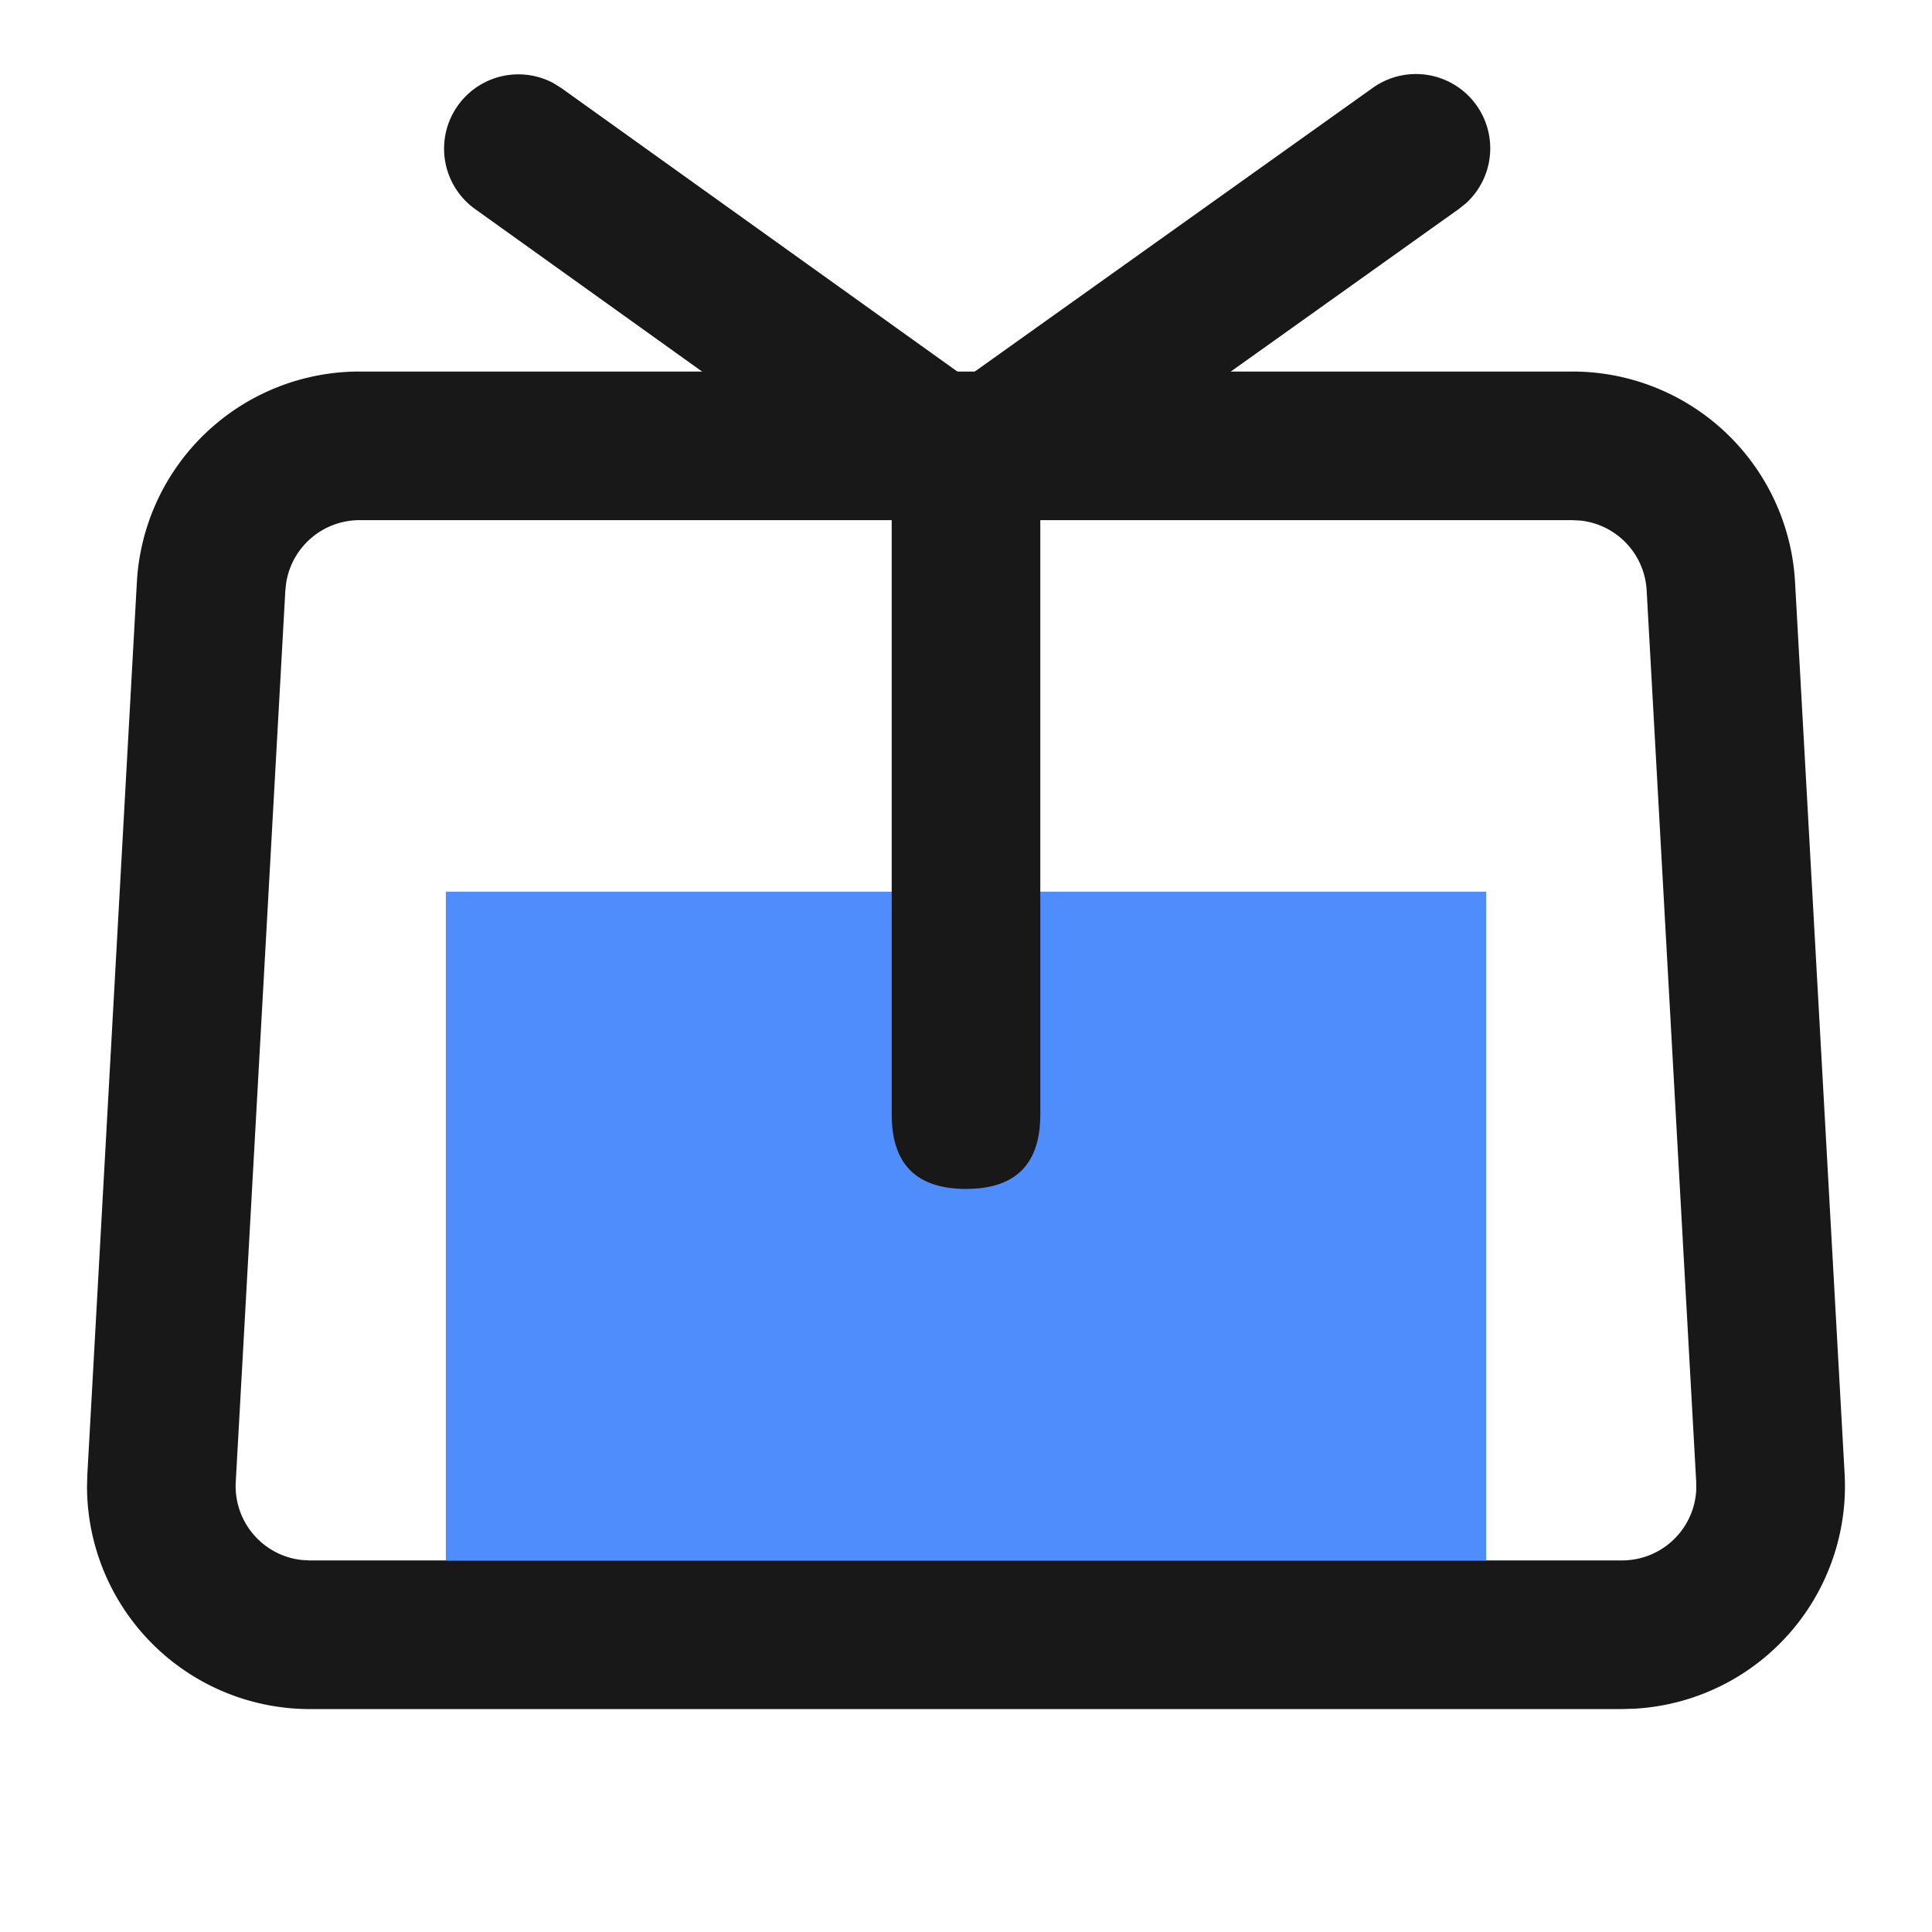 <?xml version="1.0" standalone="no"?><!DOCTYPE svg PUBLIC "-//W3C//DTD SVG 1.1//EN" "http://www.w3.org/Graphics/SVG/1.1/DTD/svg11.dtd"><svg class="icon" width="48px" height="48.00px" viewBox="0 0 1024 1024" version="1.1" xmlns="http://www.w3.org/2000/svg"><path d="M833.418 196.923a118.154 118.154 0 0 1 117.996 111.616l26.27 472.615a118.154 118.154 0 0 1-111.458 124.495l-6.538 0.197H164.273a118.154 118.154 0 0 1-118.154-118.154l0.197-6.538 26.23-472.615A118.154 118.154 0 0 1 190.543 196.923H833.418z m0 78.769H190.582a39.385 39.385 0 0 0-38.833 32.807l-0.512 4.411L124.889 786.59V787.692a39.385 39.385 0 0 0 34.777 39.109L164.273 827.077h695.414l2.206-0.079a39.385 39.385 0 0 0 37.14-36.903v-4.569l-26.27-472.615a39.385 39.385 0 0 0-34.895-36.982L833.418 275.692z" fill="#181818" /><path d="M236.308 472.615h551.385v354.462h-551.385z" fill="#4F8DFC" /><path d="M727.394 46.71a39.385 39.385 0 0 1 49.585 61.046l-3.86 3.072-238.277 169.866a39.385 39.385 0 0 1-41.551 2.599l-4.214-2.639L251.786 110.789A39.385 39.385 0 0 1 293.415 44.111l4.214 2.639 214.41 153.482 215.355-153.521z" fill="#181818" /><path d="M472.615 236.308m39.385 0l0 0q39.385 0 39.385 39.385l0 315.077q0 39.385-39.385 39.385l0 0q-39.385 0-39.385-39.385l0-315.077q0-39.385 39.385-39.385Z" fill="#181818" /></svg>